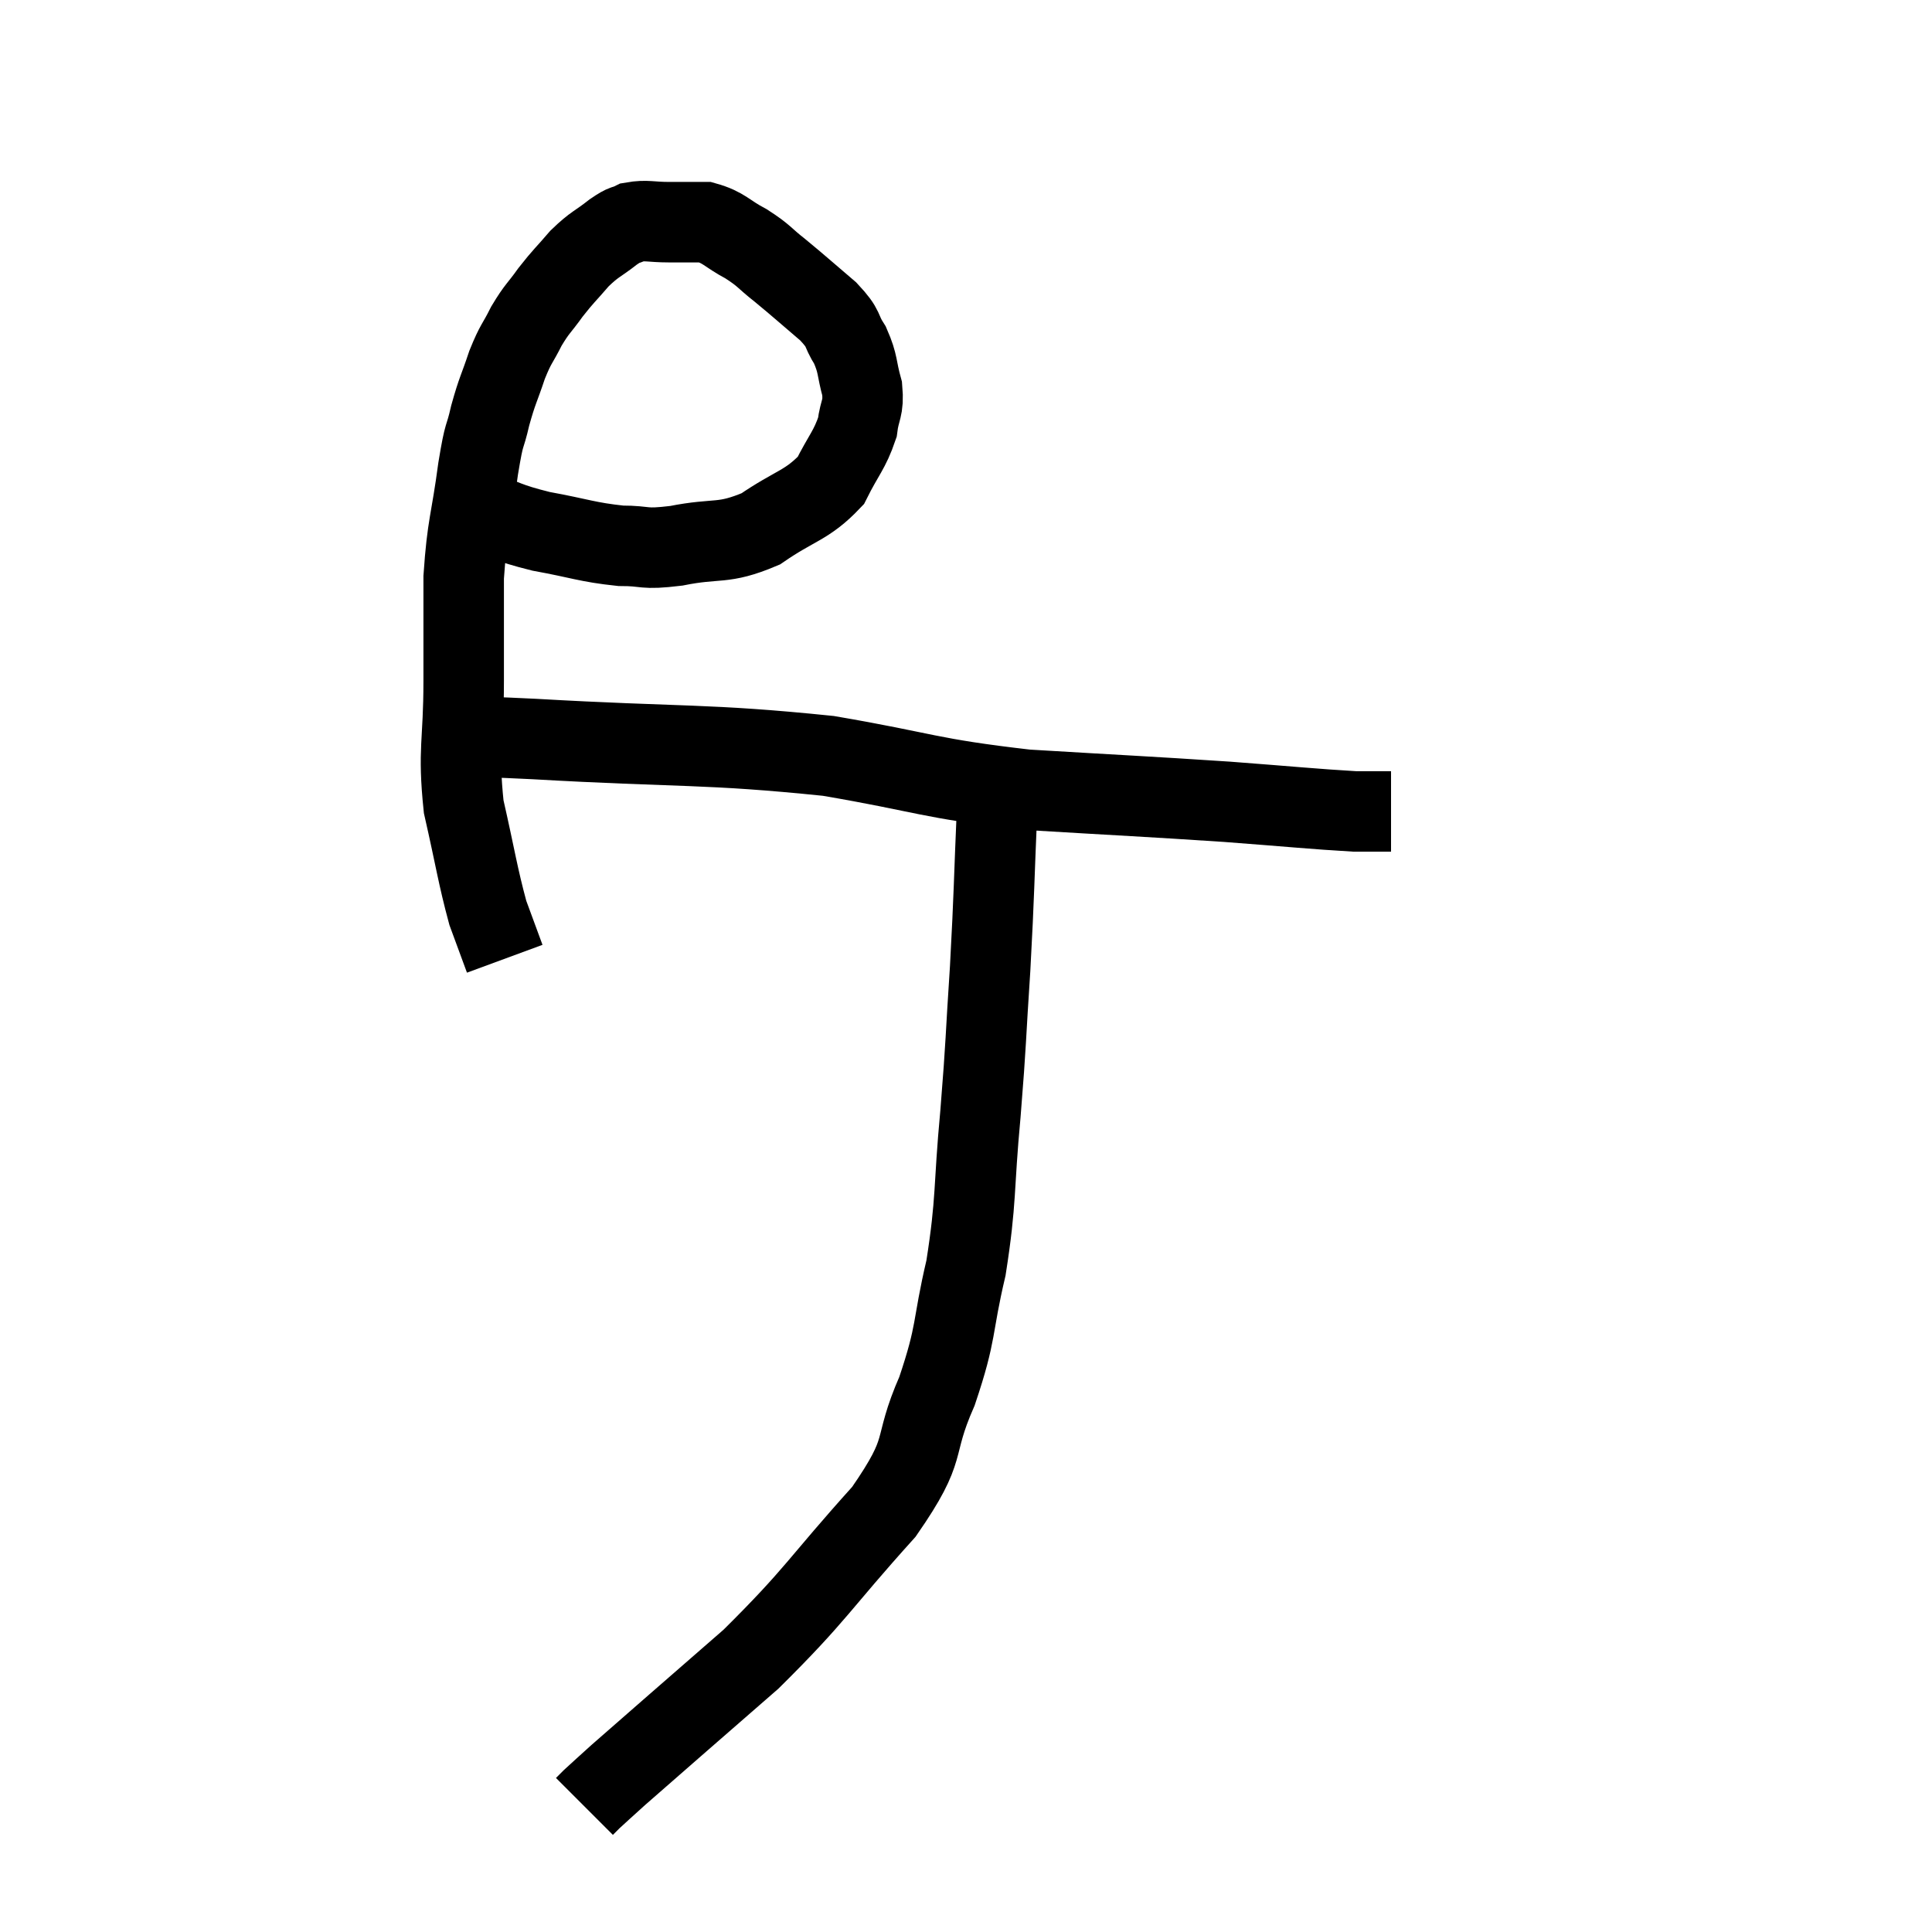<svg width="48" height="48" viewBox="0 0 48 48" xmlns="http://www.w3.org/2000/svg"><path d="M 11.82 12.66 C 12.63 12.93, 12.54 12.975, 13.44 13.2 C 14.43 13.38, 14.58 13.47, 15.42 13.56 C 16.11 13.56, 15.93 13.665, 16.8 13.56 C 17.85 13.35, 17.94 13.545, 18.9 13.14 C 19.77 12.54, 20.04 12.57, 20.64 11.94 C 20.97 11.28, 21.105 11.19, 21.3 10.62 C 21.36 10.14, 21.465 10.17, 21.42 9.66 C 21.27 9.12, 21.33 9.06, 21.12 8.58 C 20.85 8.16, 21.015 8.205, 20.58 7.74 C 19.98 7.23, 19.89 7.14, 19.38 6.72 C 18.96 6.39, 19.005 6.36, 18.54 6.06 C 18.03 5.79, 18 5.655, 17.52 5.52 C 17.07 5.52, 17.07 5.52, 16.62 5.52 C 16.17 5.52, 16.065 5.46, 15.72 5.52 C 15.48 5.64, 15.57 5.535, 15.24 5.76 C 14.82 6.09, 14.79 6.045, 14.4 6.42 C 14.04 6.84, 14.01 6.84, 13.68 7.26 C 13.38 7.68, 13.35 7.65, 13.08 8.1 C 12.84 8.58, 12.825 8.505, 12.6 9.06 C 12.39 9.69, 12.36 9.675, 12.18 10.32 C 12.03 10.98, 12.045 10.635, 11.88 11.64 C 11.7 12.99, 11.61 13.02, 11.52 14.34 C 11.52 15.63, 11.52 15.495, 11.52 16.92 C 11.52 18.48, 11.37 18.6, 11.52 20.04 C 11.82 21.36, 11.865 21.735, 12.12 22.68 C 12.33 23.25, 12.435 23.535, 12.54 23.82 L 12.54 23.82" fill="none" stroke="black" stroke-width="2"></path><path d="M 11.88 18.36 C 12.57 18.36, 11.085 18.255, 13.26 18.36 C 16.92 18.57, 17.52 18.465, 20.58 18.78 C 23.04 19.2, 23.025 19.335, 25.5 19.62 C 27.99 19.77, 28.44 19.785, 30.48 19.92 C 32.07 20.04, 32.64 20.1, 33.66 20.16 C 34.11 20.16, 34.335 20.16, 34.56 20.16 L 34.56 20.16" fill="none" stroke="black" stroke-width="2"></path><path d="M 24.78 19.92 C 24.69 21.99, 24.705 22.125, 24.6 24.06 C 24.48 25.86, 24.51 25.8, 24.36 27.66 C 24.18 29.58, 24.27 29.775, 24 31.5 C 23.64 33.03, 23.79 33.045, 23.28 34.56 C 22.62 36.06, 23.115 35.895, 21.96 37.56 C 20.31 39.39, 20.31 39.585, 18.66 41.22 C 17.01 42.66, 16.35 43.23, 15.36 44.1 C 15.03 44.4, 14.91 44.505, 14.7 44.7 L 14.52 44.88" fill="none" stroke="black" stroke-width="2"></path></svg>